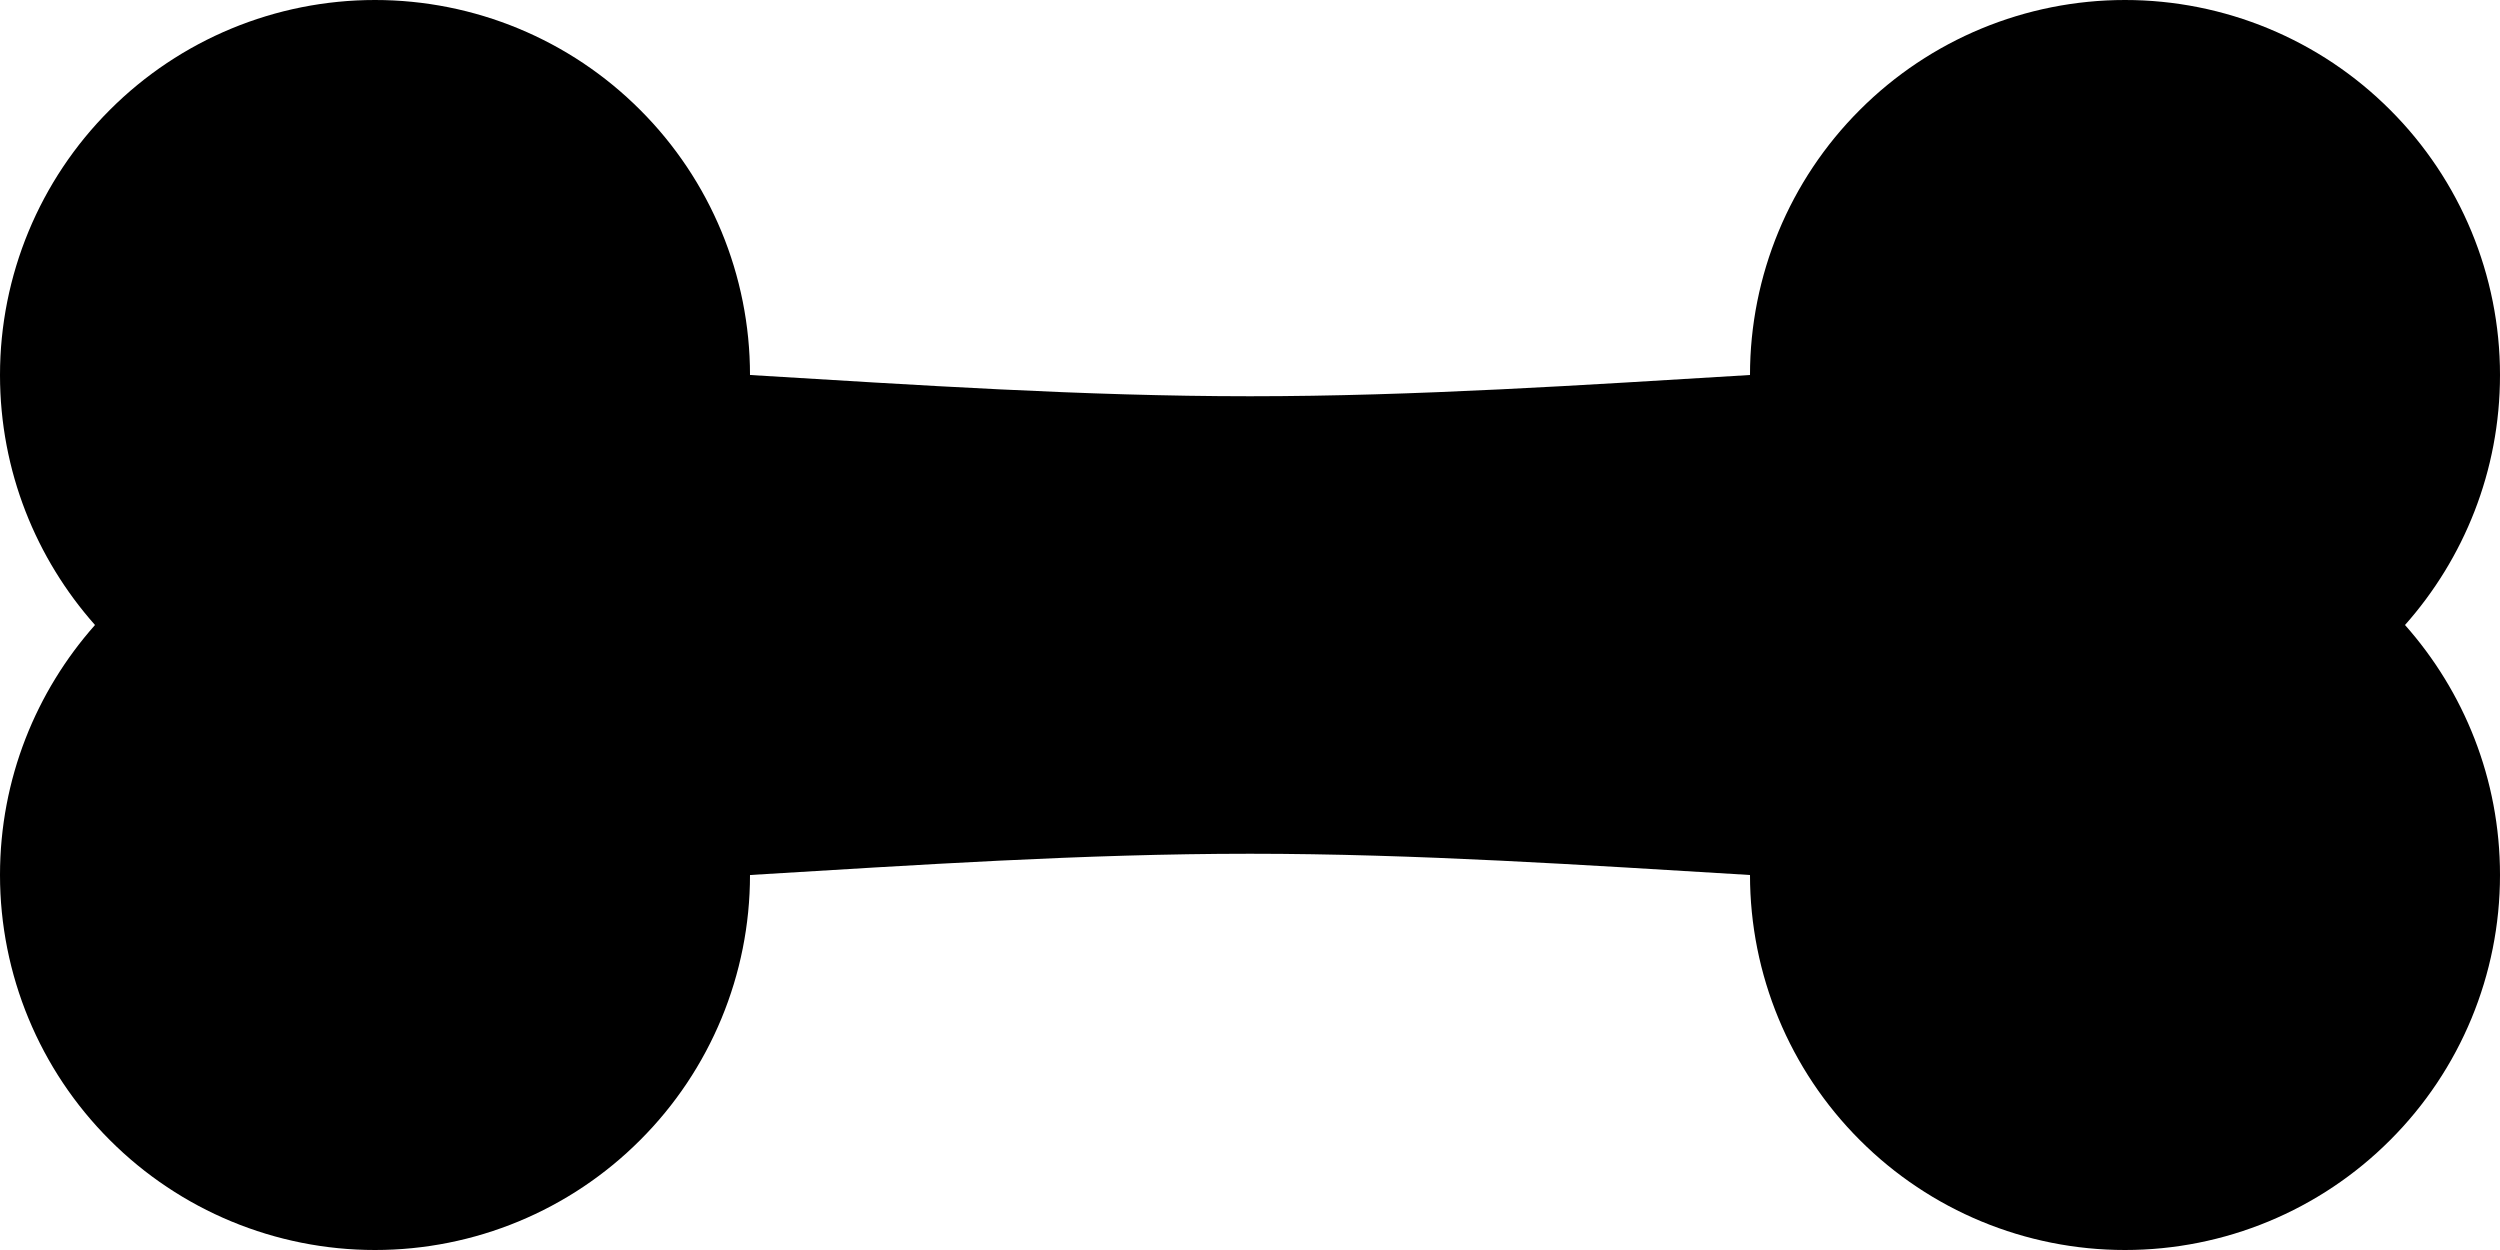<svg width="20" height="10" viewBox="0 0 20 10" xmlns="http://www.w3.org/2000/svg">
<path d="M6 7C6 7.796 5.684 8.559 5.121 9.121C4.559 9.684 3.796 10 3 10C2.204 10 1.441 9.684 0.879 9.121C0.316 8.559 0 7.796 0 7C0 6.23 0.29 5.53 0.76 5C0.29 4.47 0 3.77 0 3C0 2.204 0.316 1.441 0.879 0.879C1.441 0.316 2.204 0 3 0C3.796 0 4.559 0.316 5.121 0.879C5.684 1.441 6 2.204 6 3C7.33 3.08 8.67 3.17 10 3.17C11.33 3.17 12.67 3.08 14 3C14 2.204 14.316 1.441 14.879 0.879C15.441 0.316 16.204 0 17 0C17.796 0 18.559 0.316 19.121 0.879C19.684 1.441 20 2.204 20 3C20 3.77 19.71 4.47 19.24 5C19.71 5.53 20 6.23 20 7C20 7.796 19.684 8.559 19.121 9.121C18.559 9.684 17.796 10 17 10C16.204 10 15.441 9.684 14.879 9.121C14.316 8.559 14 7.796 14 7C12.67 6.92 11.33 6.83 10 6.83C8.67 6.83 7.33 6.92 6 7Z" />
</svg>
